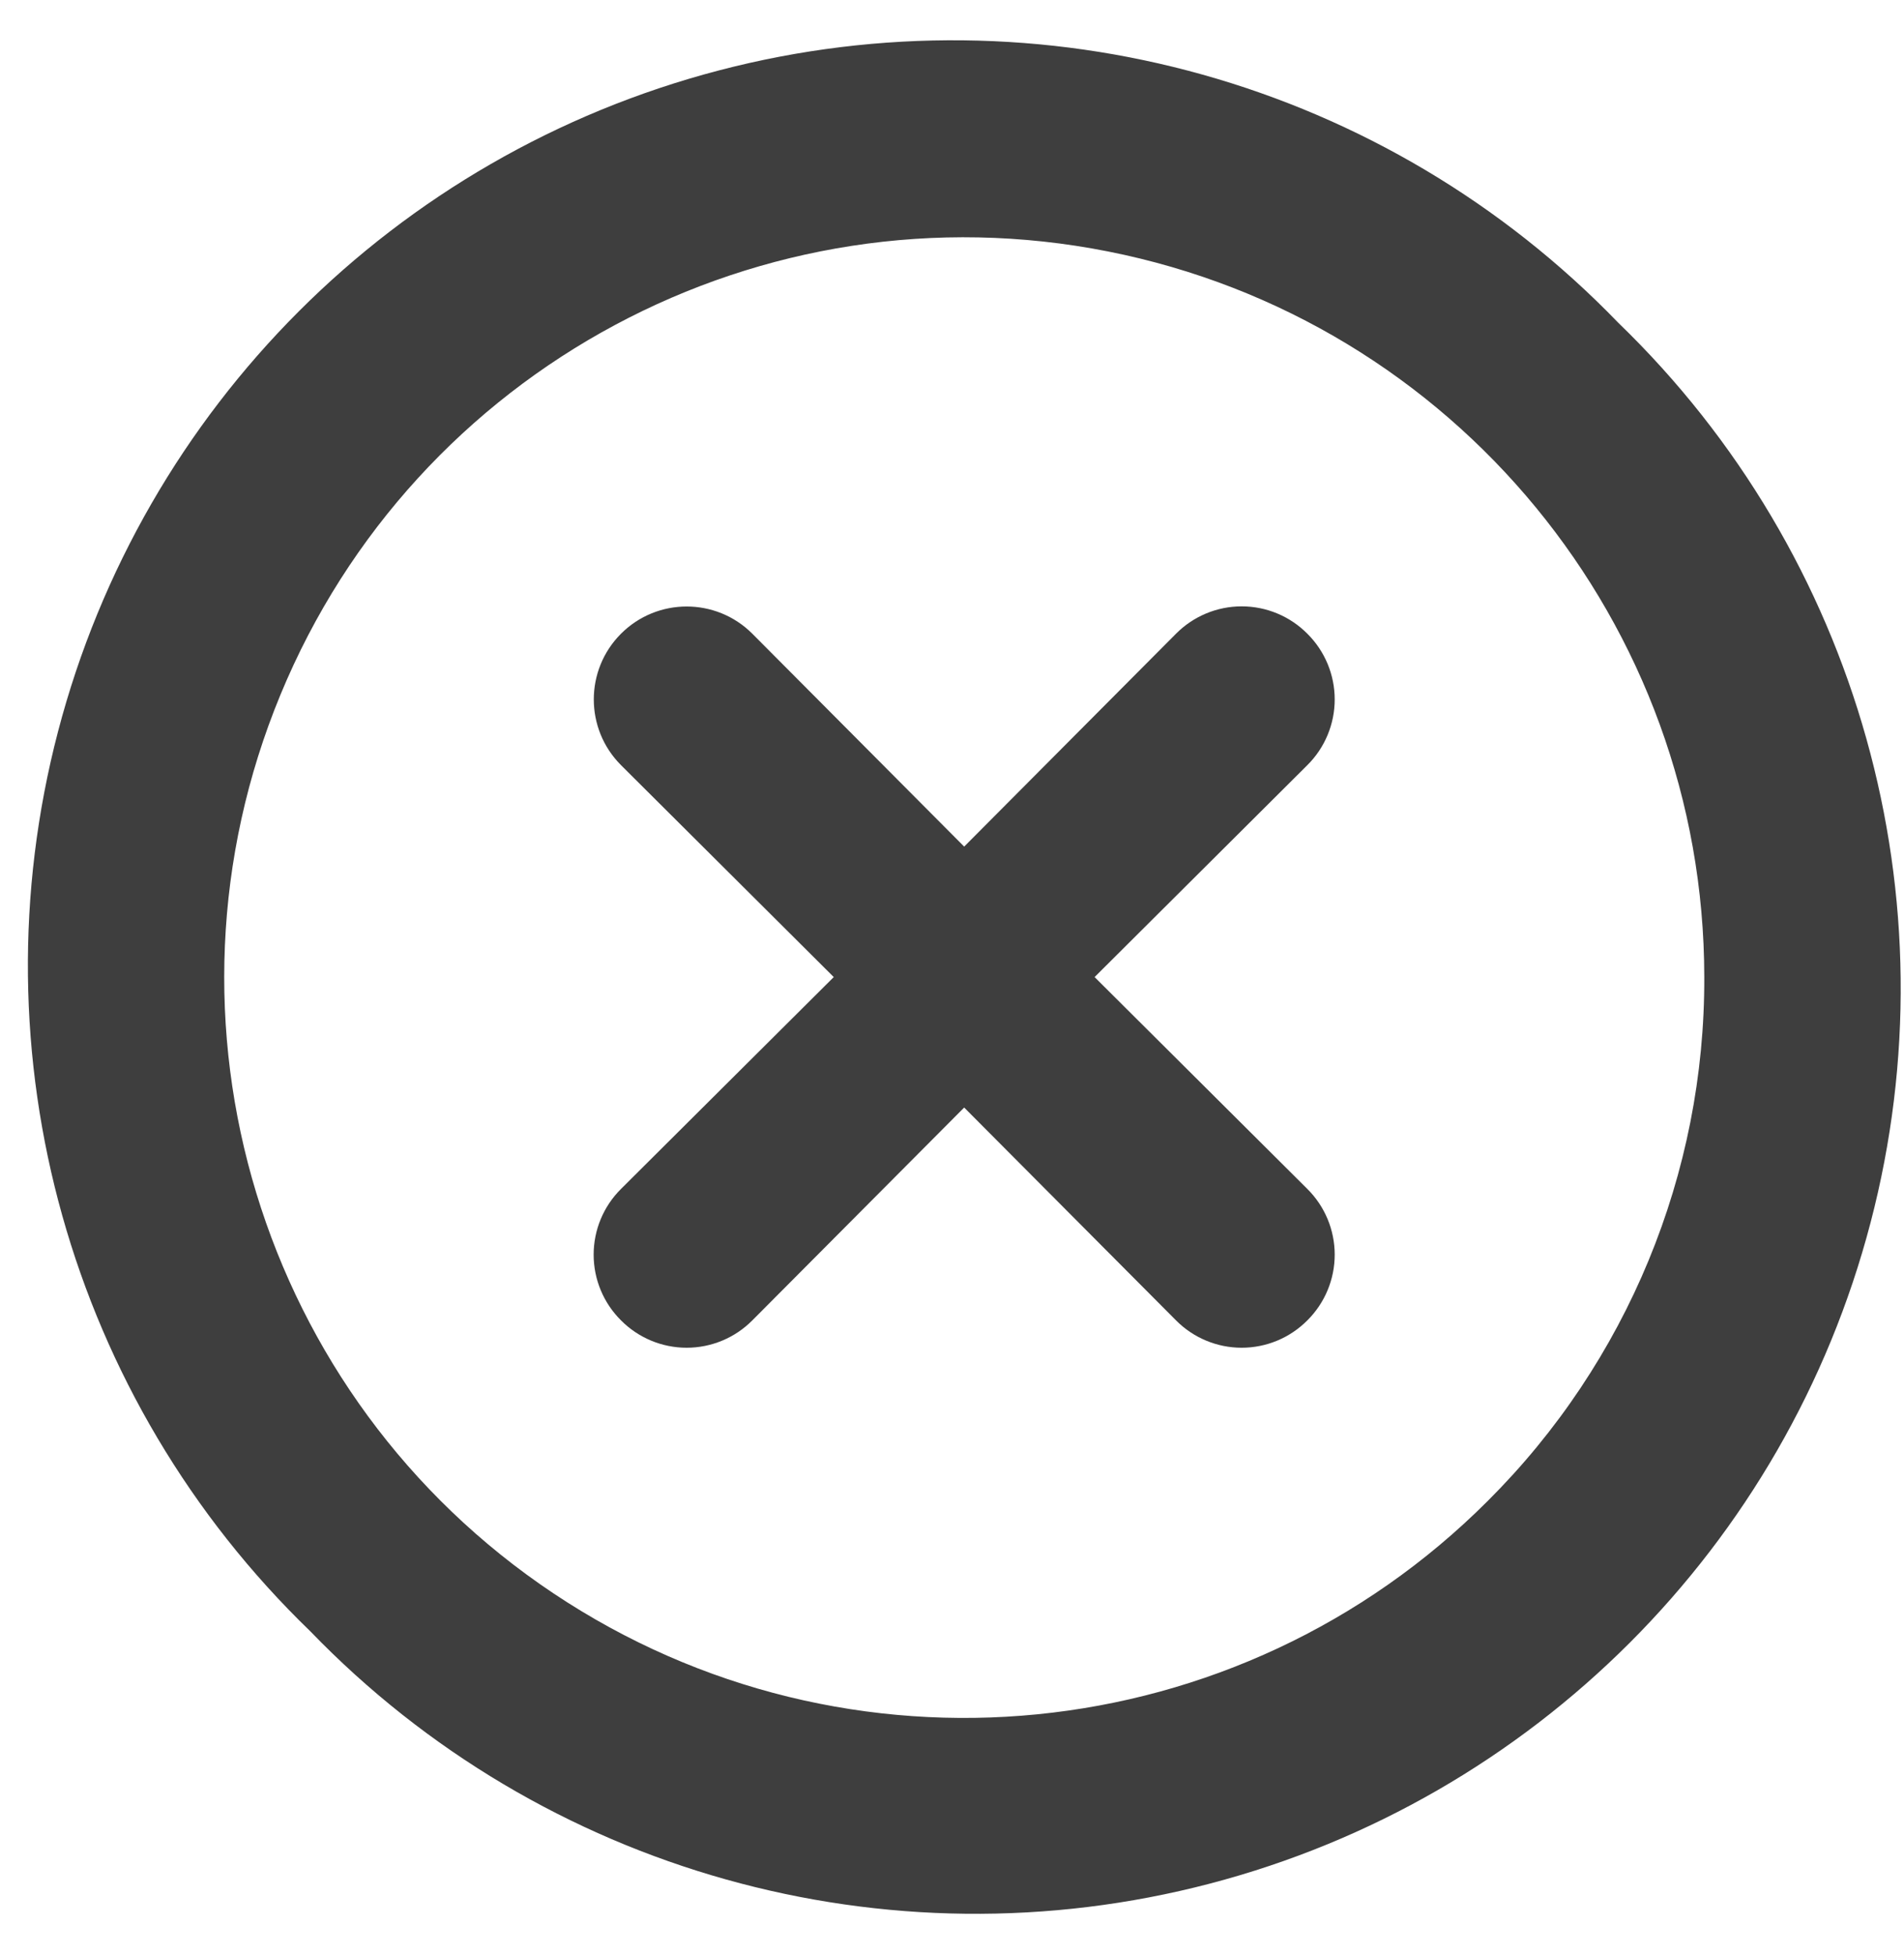<svg width="38" height="39" viewBox="0 0 38 39" fill="none" xmlns="http://www.w3.org/2000/svg">
<path fill-rule="evenodd" clip-rule="evenodd" d="M26.092 12.643C25.746 12.294 25.274 12.097 24.781 12.097C24.289 12.097 23.817 12.294 23.471 12.643L19.243 16.89L15.015 12.643C14.291 11.919 13.118 11.919 12.394 12.643C11.67 13.367 11.67 14.541 12.394 15.265L16.64 19.493L12.394 23.72C12.044 24.067 11.848 24.539 11.848 25.031C11.848 25.523 12.044 25.995 12.394 26.342C12.74 26.691 13.212 26.888 13.704 26.888C14.197 26.888 14.669 26.691 15.015 26.342L19.243 22.096L23.471 26.342C23.817 26.691 24.289 26.888 24.781 26.888C25.274 26.888 25.746 26.691 26.092 26.342C26.442 25.995 26.638 25.523 26.638 25.031C26.638 24.539 26.442 24.067 26.092 23.72L21.846 19.493L26.092 15.265C26.442 14.918 26.638 14.446 26.638 13.954C26.638 13.462 26.442 12.99 26.092 12.643ZM32.298 6.44C27.663 1.641 20.799 -0.284 14.344 1.406C7.889 3.095 2.848 8.136 1.159 14.591C-0.531 21.046 1.394 27.91 6.193 32.545C10.828 37.344 17.692 39.269 24.147 37.579C30.602 35.89 35.643 30.849 37.332 24.394C39.022 17.939 37.097 11.075 32.298 6.44ZM29.695 29.942C24.715 34.927 16.908 35.7 11.047 31.789C5.187 27.879 2.905 20.373 5.597 13.861C8.288 7.35 15.205 3.647 22.116 5.017C29.027 6.386 34.009 12.447 34.014 19.493C34.028 23.413 32.472 27.175 29.695 29.942Z" fill="#3E3E3E"/>
</svg>
